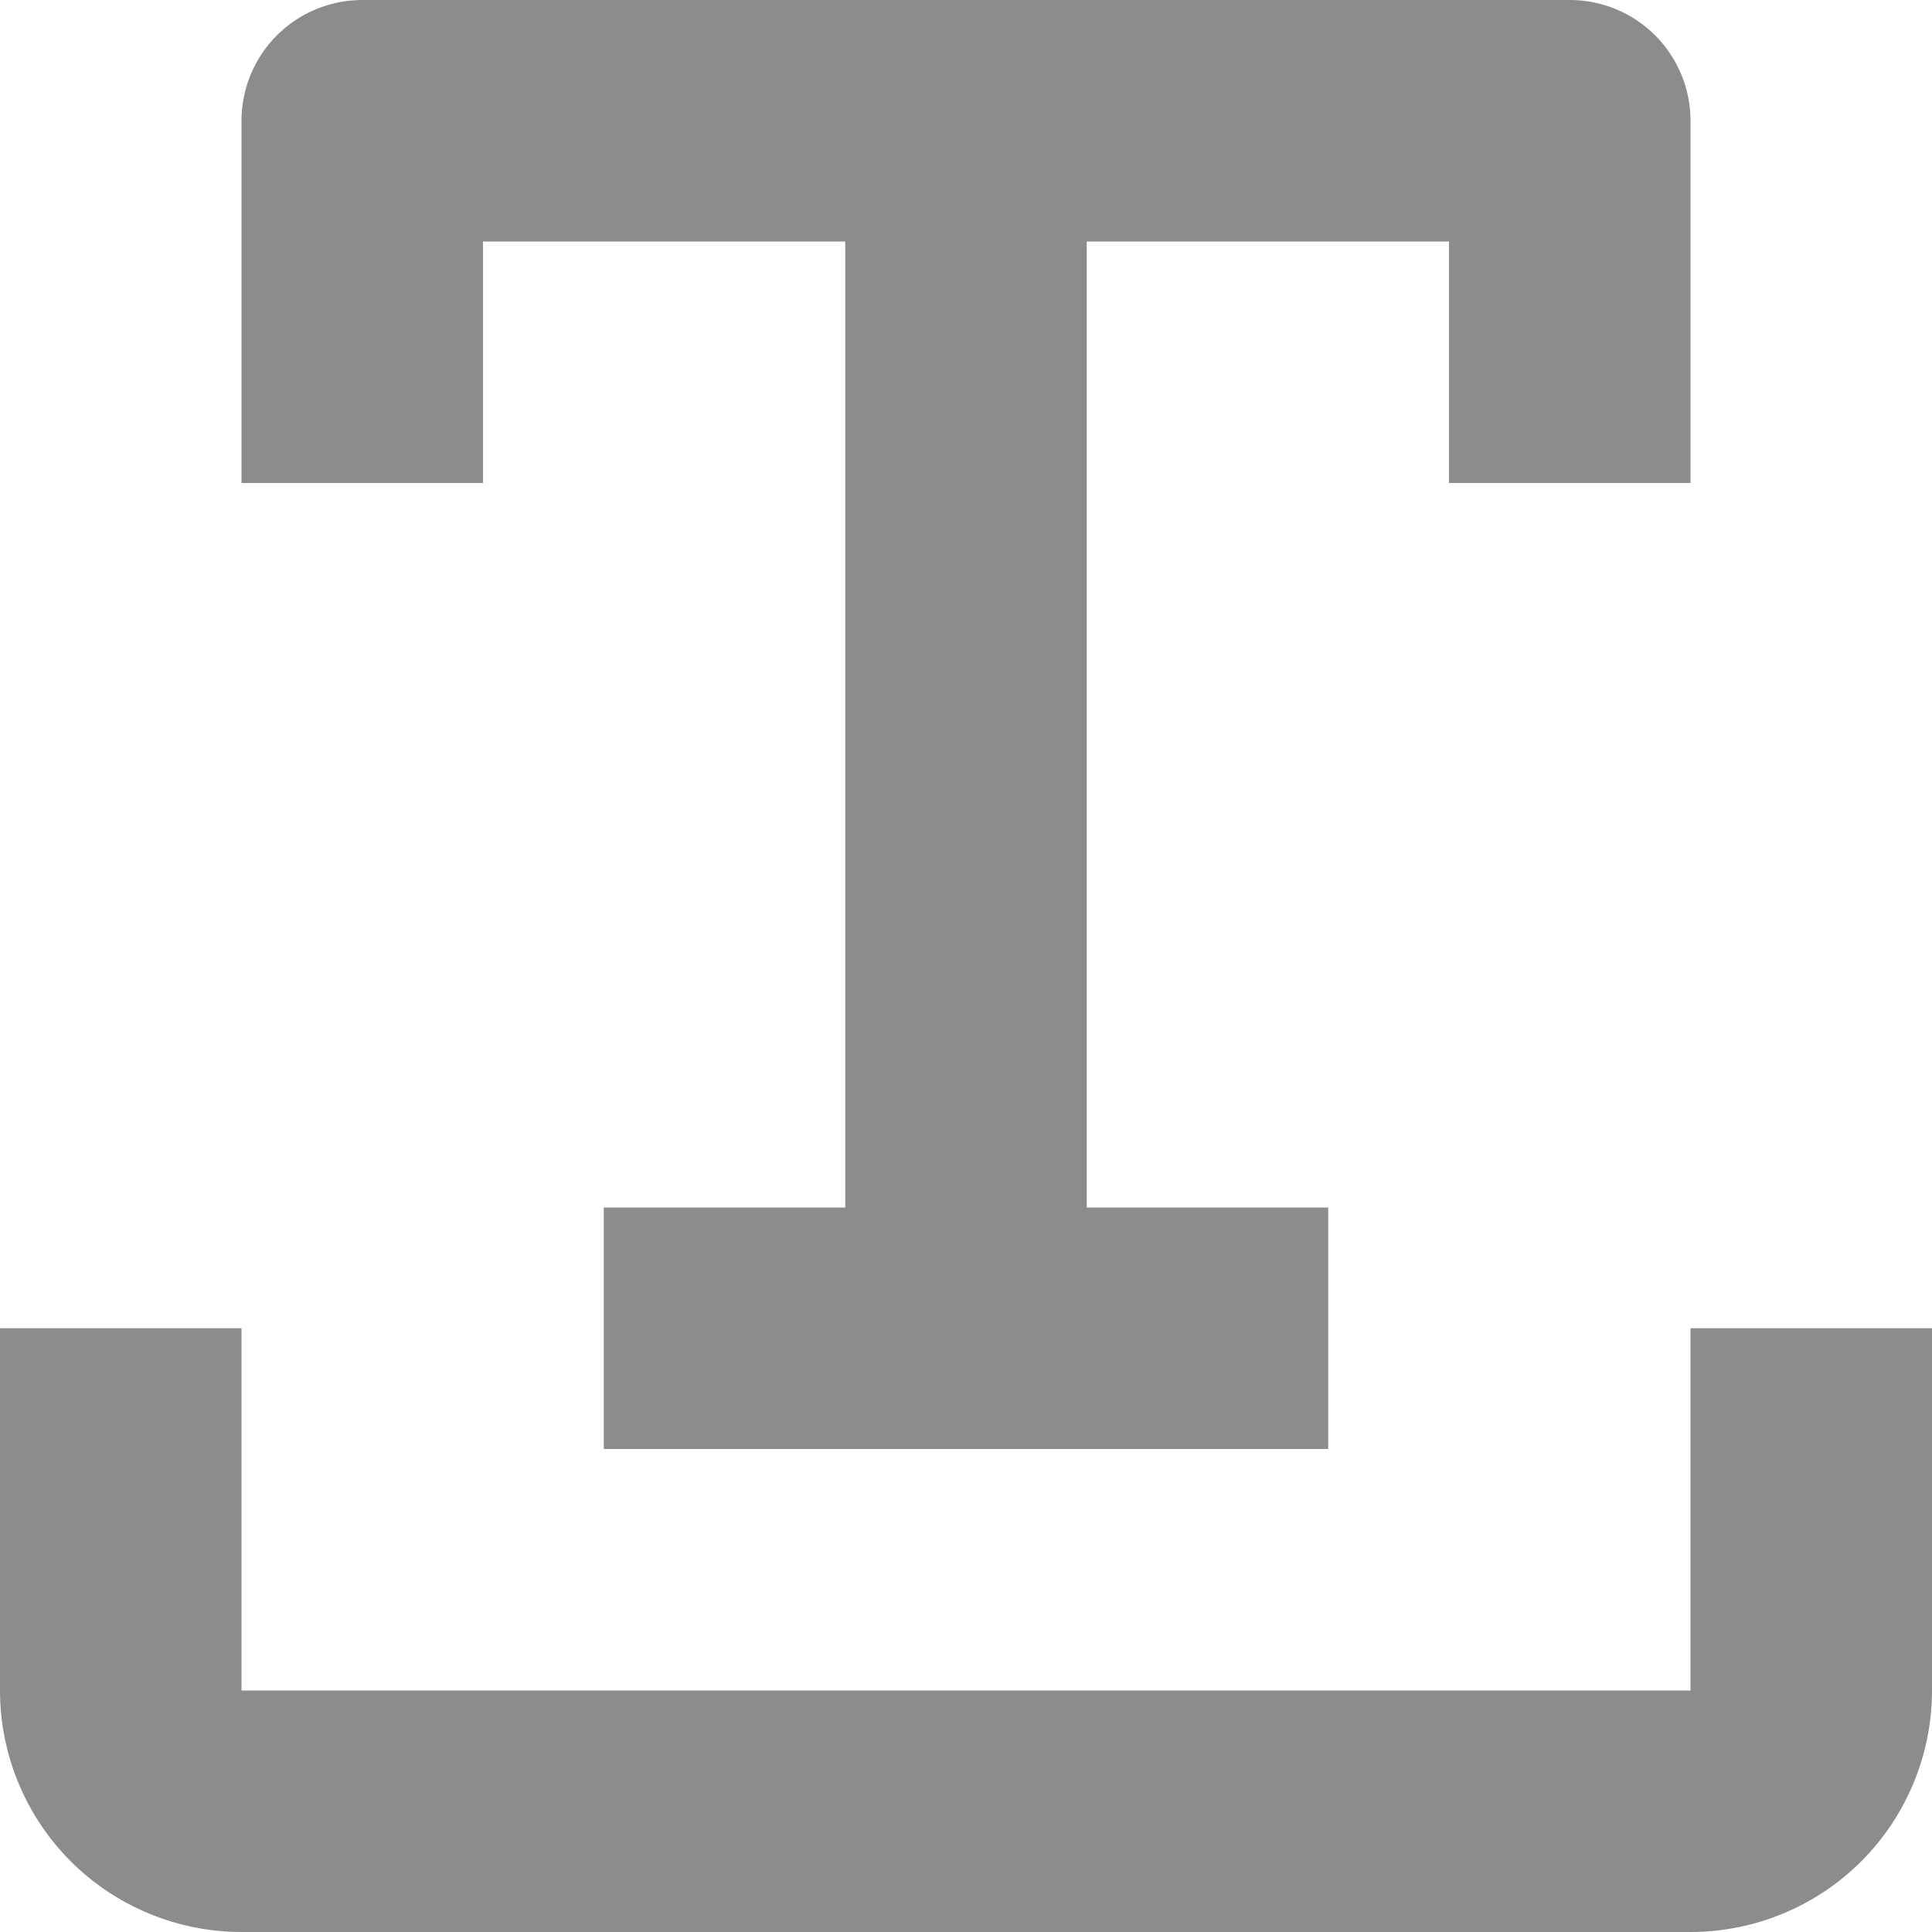 <svg width="10" height="10" viewBox="0 0 10 10" fill="none" xmlns="http://www.w3.org/2000/svg">
<g clip-path="url(#clip0_1645_11253)">
<path d="M2.5 1.25H4.375V6.25H3.125V7.5H6.875V6.25H5.625V1.25H7.5V2.5H8.75V0.625C8.75 0.459 8.684 0.3 8.567 0.183C8.45 0.066 8.291 0 8.125 0H1.875C1.709 0 1.55 0.066 1.433 0.183C1.316 0.3 1.25 0.459 1.25 0.625V2.5H2.5V1.25Z" fill="#8C8C8C"/>
<path d="M8.75 6.875V8.75H1.25V6.875H0V8.75C0 9.081 0.132 9.4 0.366 9.634C0.6 9.868 0.919 10 1.25 10H8.75C9.081 10 9.4 9.868 9.634 9.634C9.868 9.4 10 9.081 10 8.75V6.875H8.75Z" fill="#8C8C8C"/>
</g>
<defs>
<clipPath id="clip0_1645_11253">
<rect width="10" height="10" fill="white"/>
</clipPath>
</defs>
</svg>
